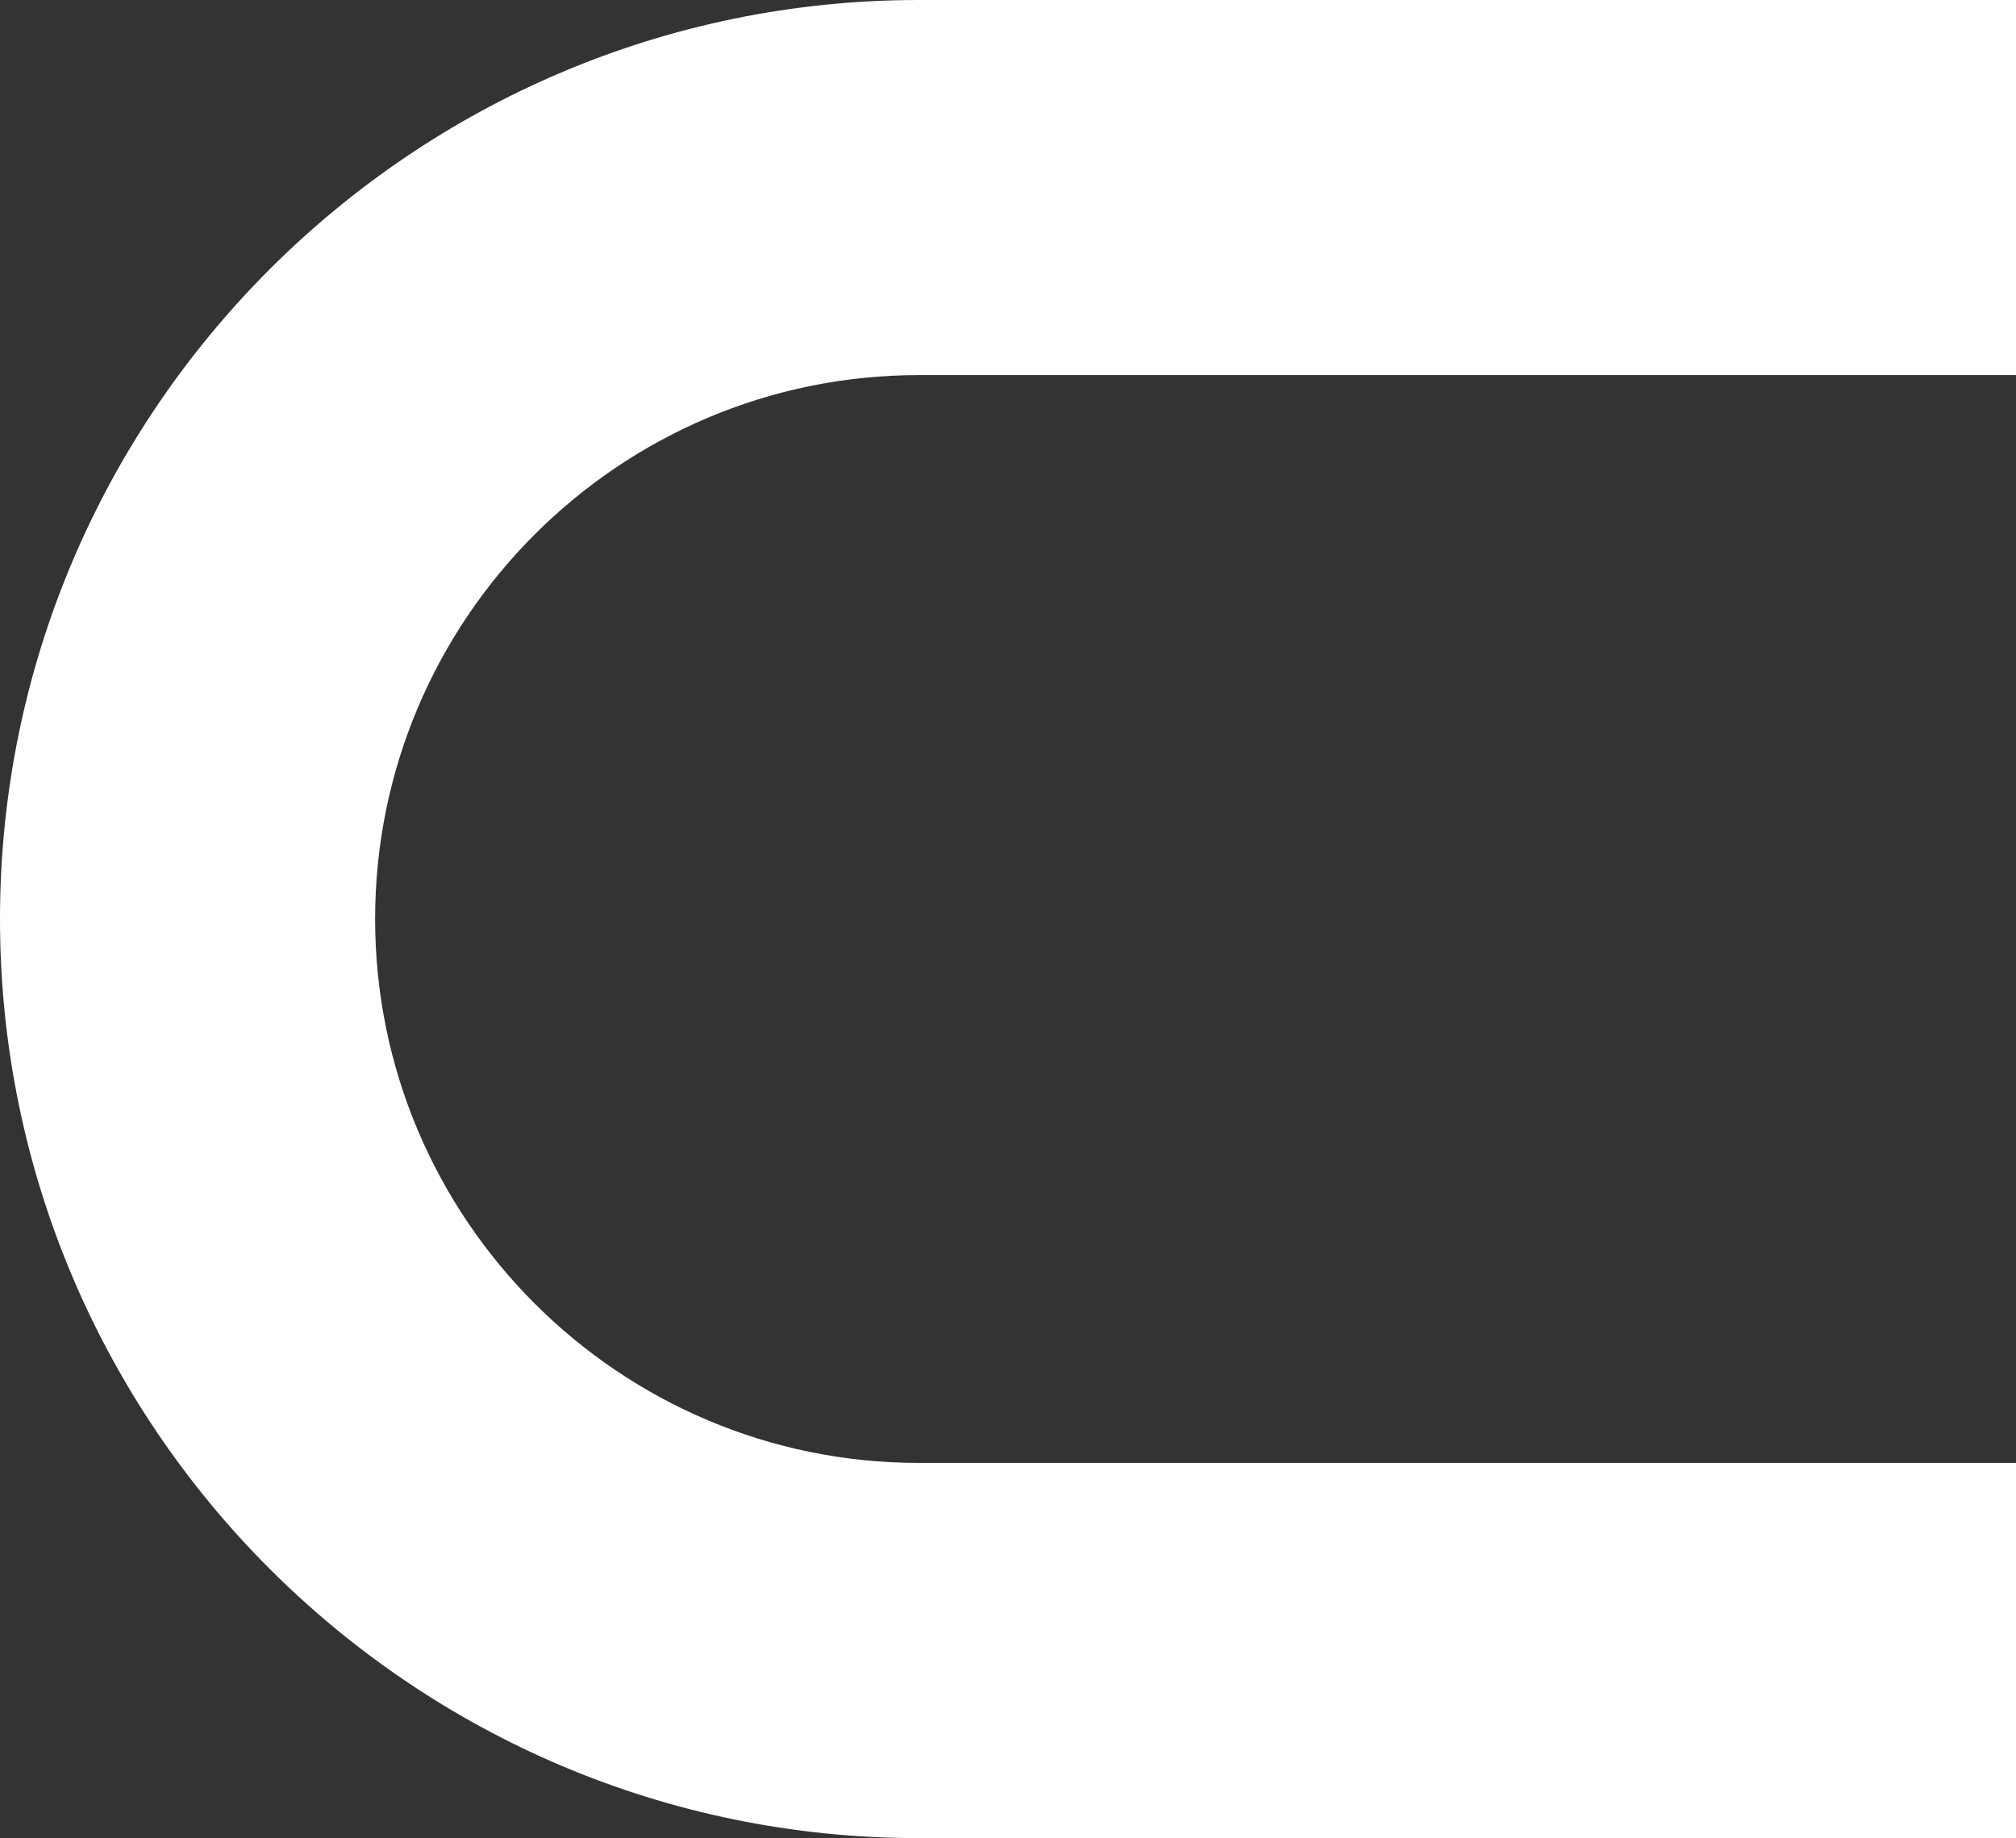 <svg version="1.1" id="图层_1" x="0px" y="0px" width="84.113px" height="76.684px" viewBox="0 0 84.113 76.684" enable-background="new 0 0 84.113 76.684" xml:space="preserve" xmlns="http://www.w3.org/2000/svg" xmlns:xlink="http://www.w3.org/1999/xlink" xmlns:xml="http://www.w3.org/XML/1998/namespace">
  <rect x="0" y="0" width="84.113" height="76.684" fill="#333333" stroke="none"/>
  <path fill="#FFFFFF" d="M84.114,76.683H38.341C17.198,76.683,0,59.482,0,38.341C0,17.2,17.198,0,38.341,0h45.772v15.648H38.341
	c-12.515,0-22.69,10.18-22.69,22.691c0,12.513,10.178,22.691,22.69,22.691h45.772V76.683z" class="color c1"/>
</svg>
